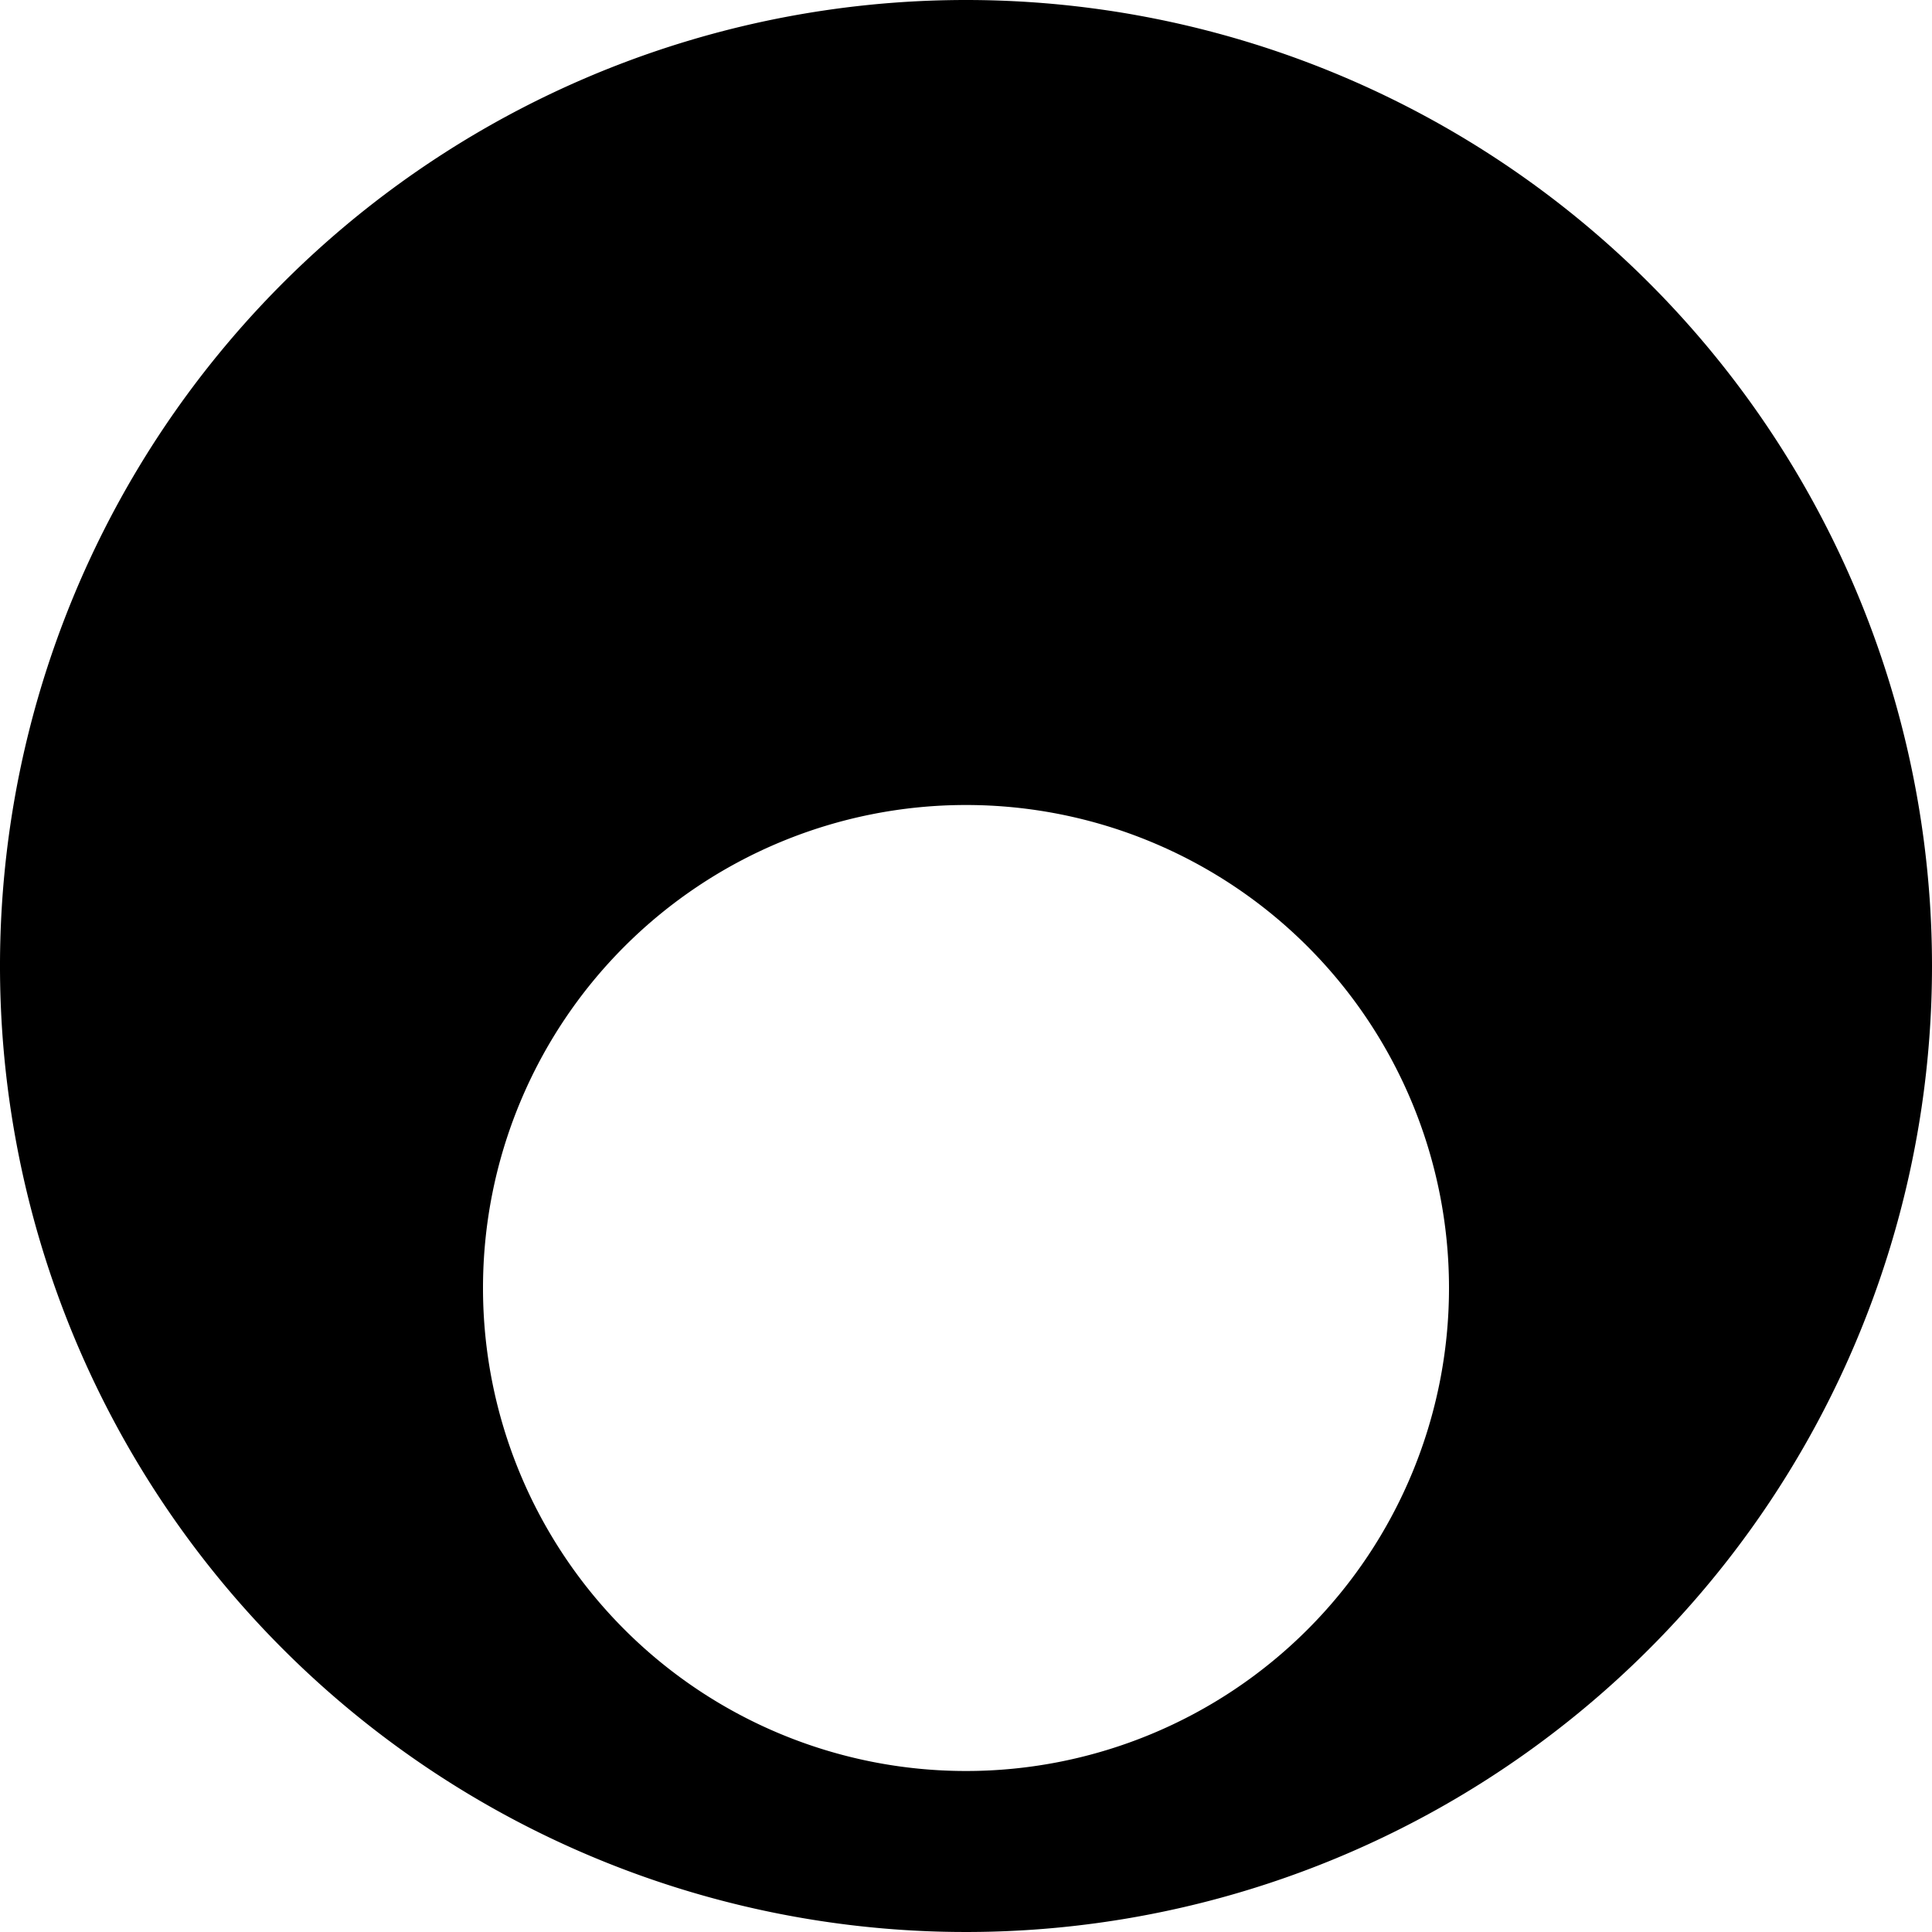 <svg xmlns="http://www.w3.org/2000/svg" viewBox="0 0 48 48"><title>wisspel</title><path d="M250,196.72a24,24,0,1,0,24,24A24,24,0,0,0,250,196.72Zm0,44a12,12,0,1,1,12-12A12,12,0,0,1,250,240.72Z" transform="translate(-226 -196.72)"/></svg>